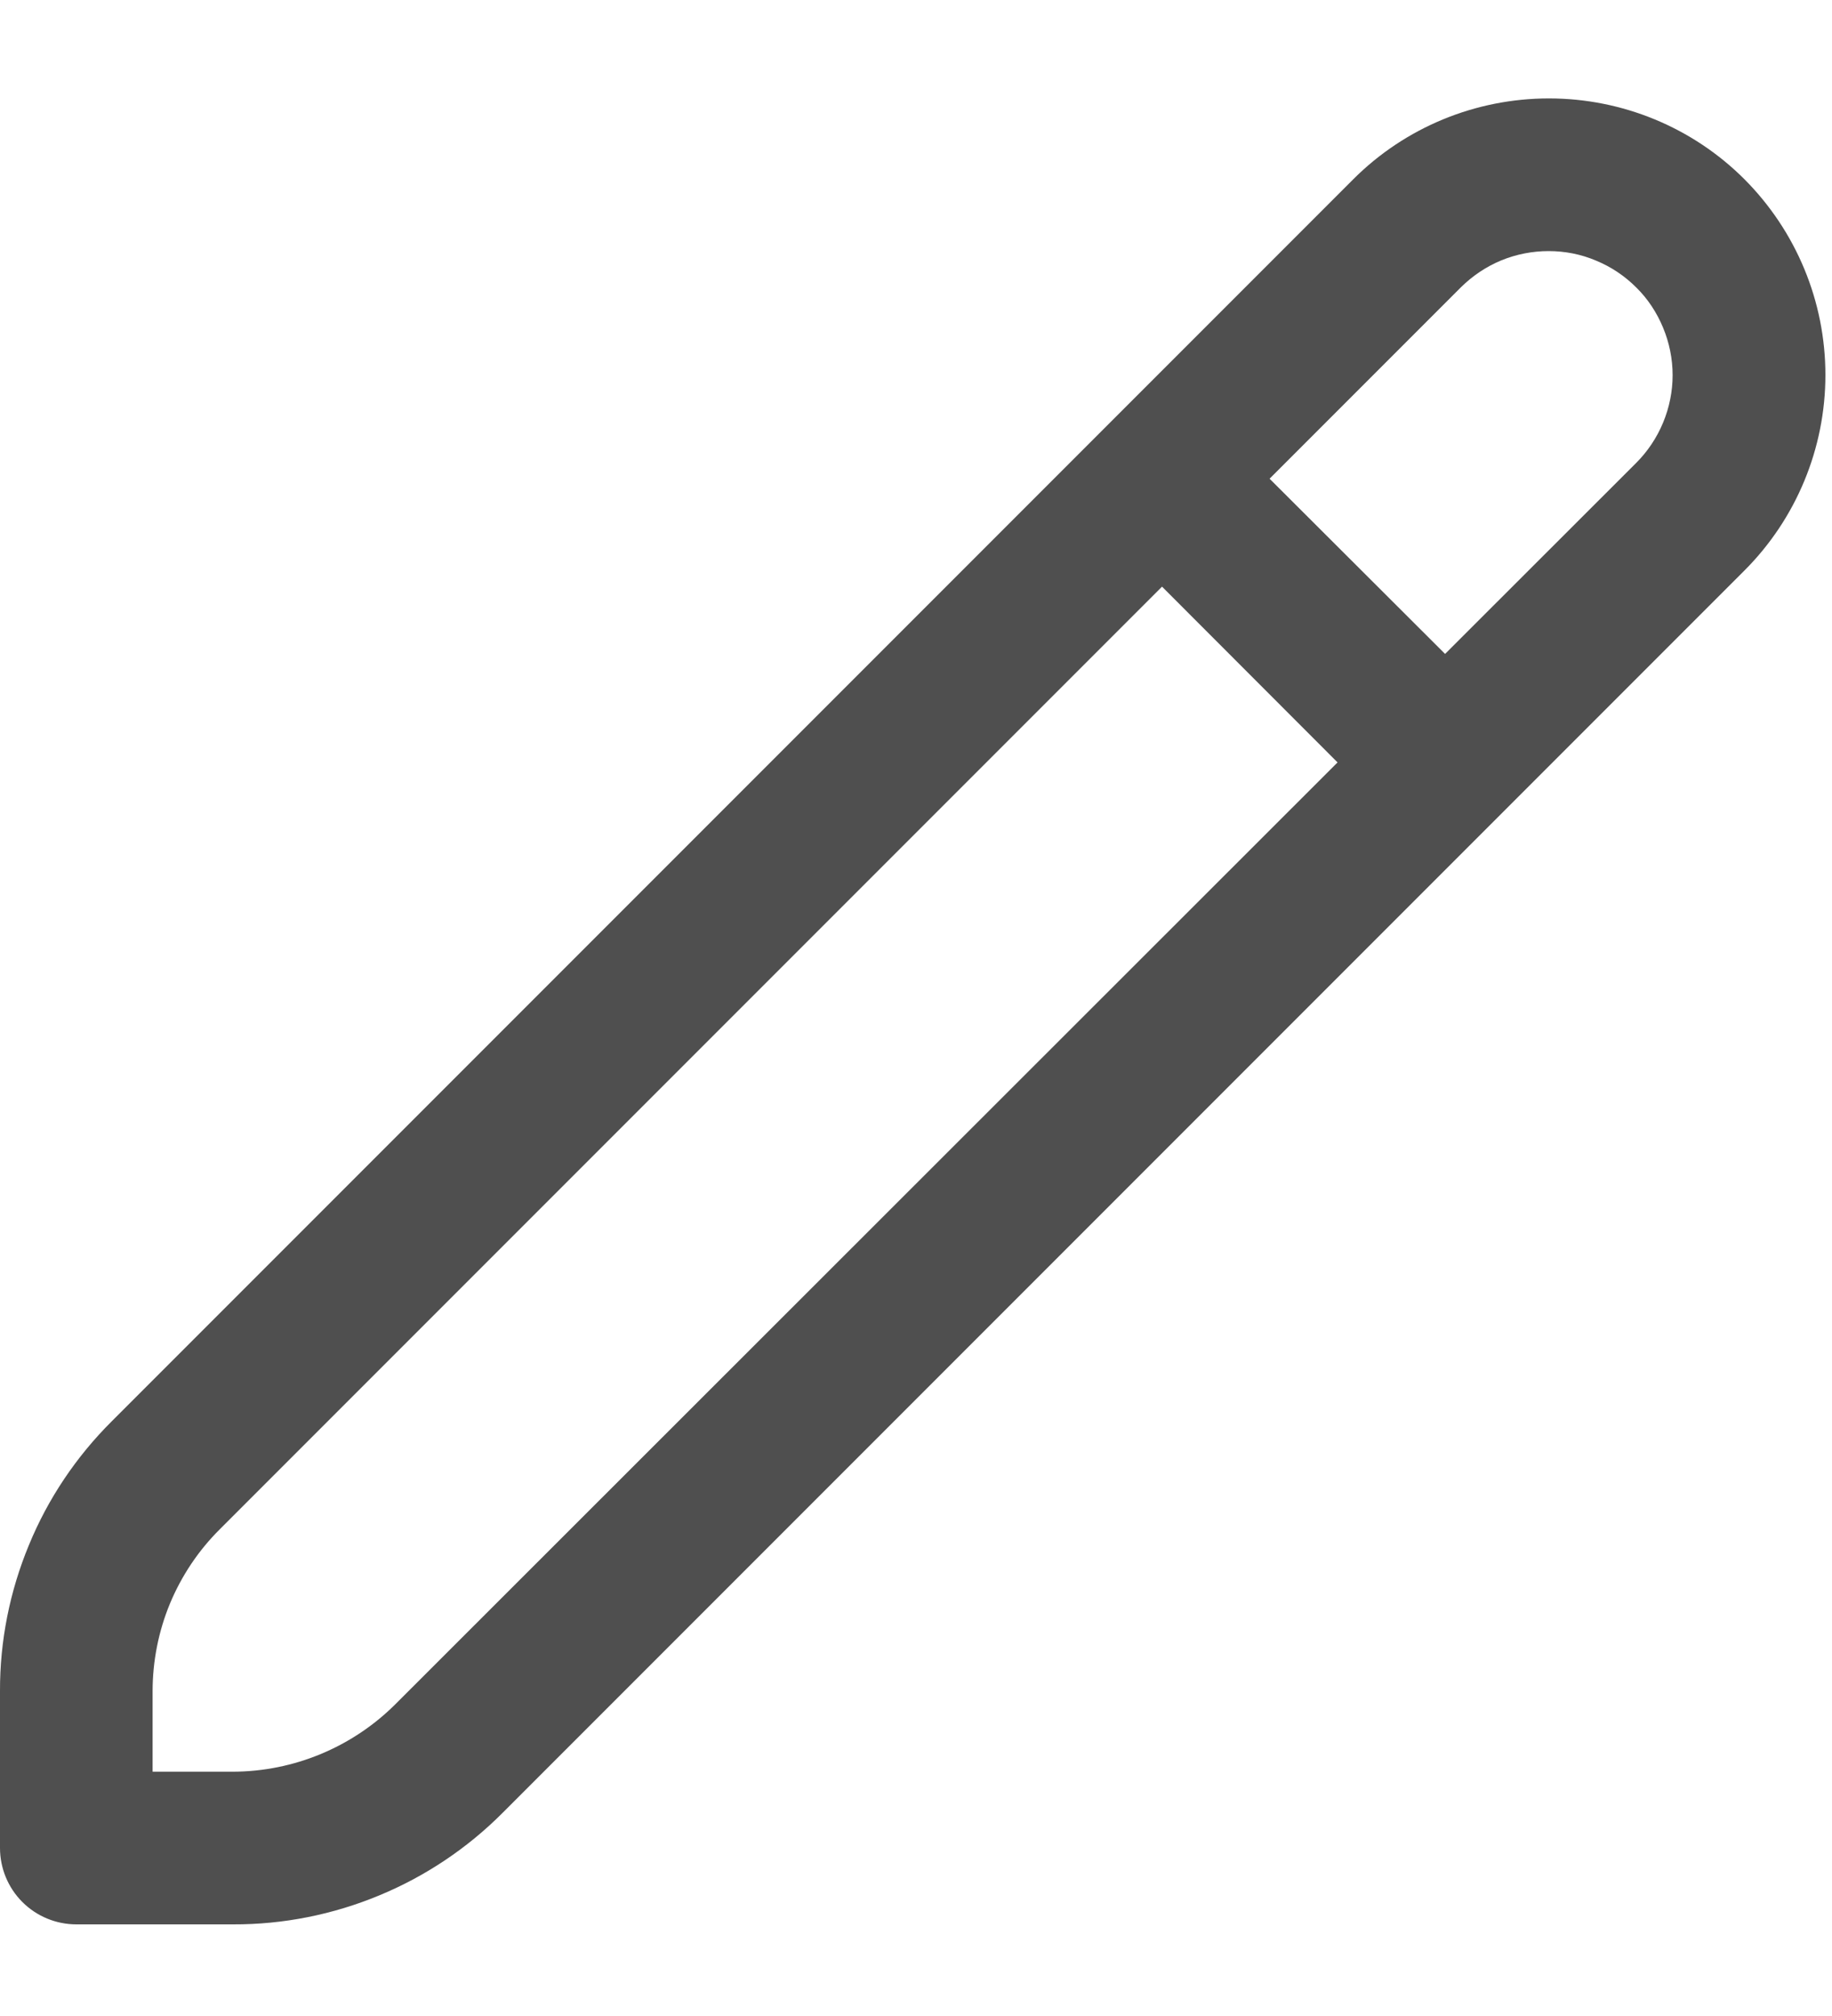 <svg width="10" height="11" viewBox="0 0 10 11" fill="none" xmlns="http://www.w3.org/2000/svg">
<path d="M9.522 0.978C9.239 0.695 8.855 0.537 8.455 0.537C8.054 0.537 7.67 0.695 7.387 0.978L0.61 7.755C0.416 7.948 0.262 8.177 0.158 8.43C0.053 8.683 -0.001 8.954 6.24218e-06 9.228V10.083C6.24218e-06 10.194 0.044 10.3 0.122 10.378C0.2 10.456 0.306 10.5 0.417 10.5H1.272C1.546 10.501 1.817 10.447 2.07 10.342C2.322 10.238 2.552 10.084 2.745 9.89L9.522 3.113C9.805 2.83 9.964 2.446 9.964 2.046C9.964 1.645 9.805 1.262 9.522 0.978V0.978ZM2.156 9.301C1.921 9.534 1.603 9.666 1.272 9.667H0.833V9.228C0.833 9.064 0.865 8.901 0.928 8.749C0.991 8.598 1.083 8.46 1.2 8.344L6.343 3.201L7.301 4.16L2.156 9.301ZM8.933 2.524L7.888 3.568L6.93 2.612L7.975 1.567C8.038 1.505 8.112 1.455 8.194 1.421C8.277 1.387 8.365 1.37 8.453 1.37C8.542 1.37 8.63 1.387 8.712 1.422C8.795 1.456 8.869 1.506 8.932 1.569C8.995 1.631 9.044 1.706 9.078 1.788C9.112 1.87 9.13 1.958 9.13 2.047C9.13 2.136 9.112 2.224 9.078 2.306C9.044 2.388 8.994 2.463 8.931 2.526L8.933 2.524Z" fill="#4F4F4F"/>
</svg>
